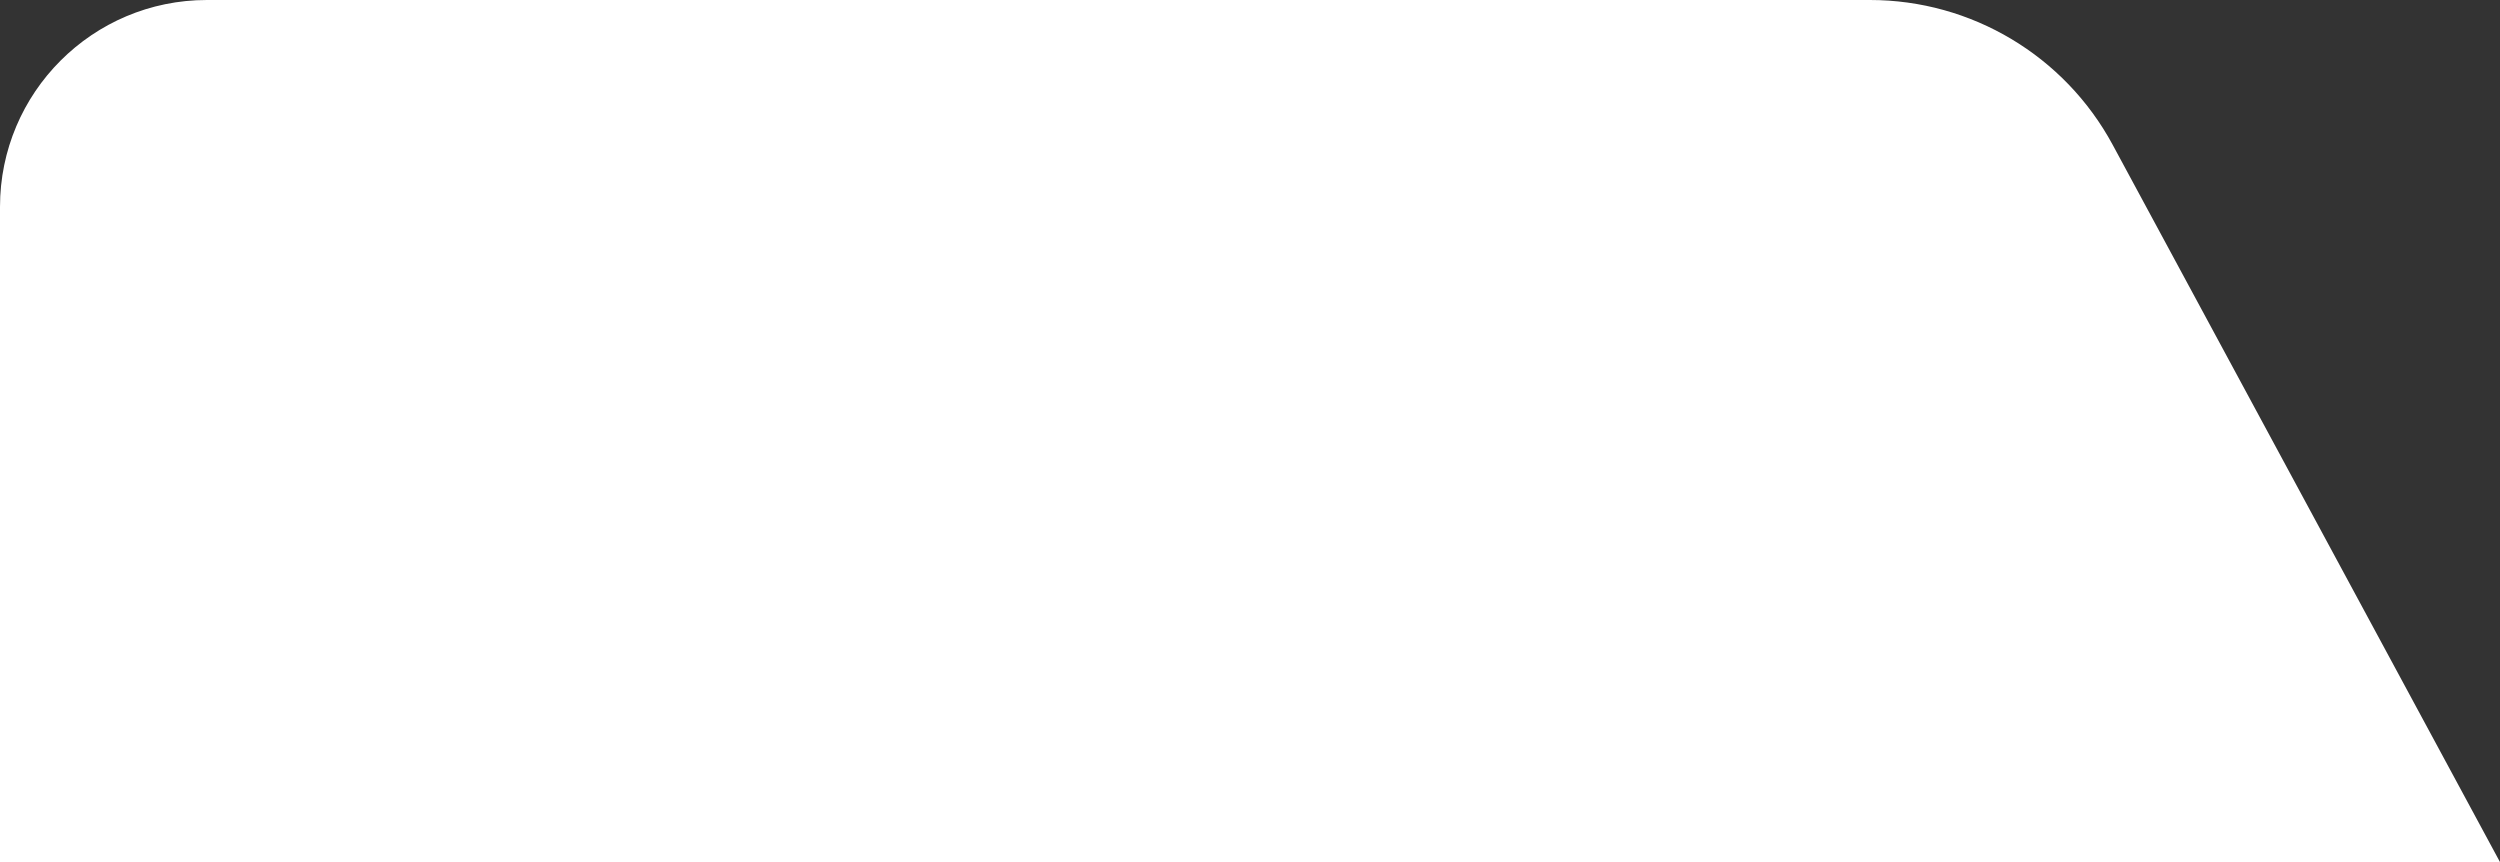 <svg xmlns="http://www.w3.org/2000/svg" width="145" height="50" viewBox="0 0 145 50" fill="none">
  <rect x="0" y="0" width="145" height="50" fill="#333333" stroke="none"/>
  <path d="M0 12C0 5.373 5.373 0 12 0H108.456C114.336 0 119.741 3.224 122.535 8.398L145 50H0V12Z" fill="white"/>
</svg>
